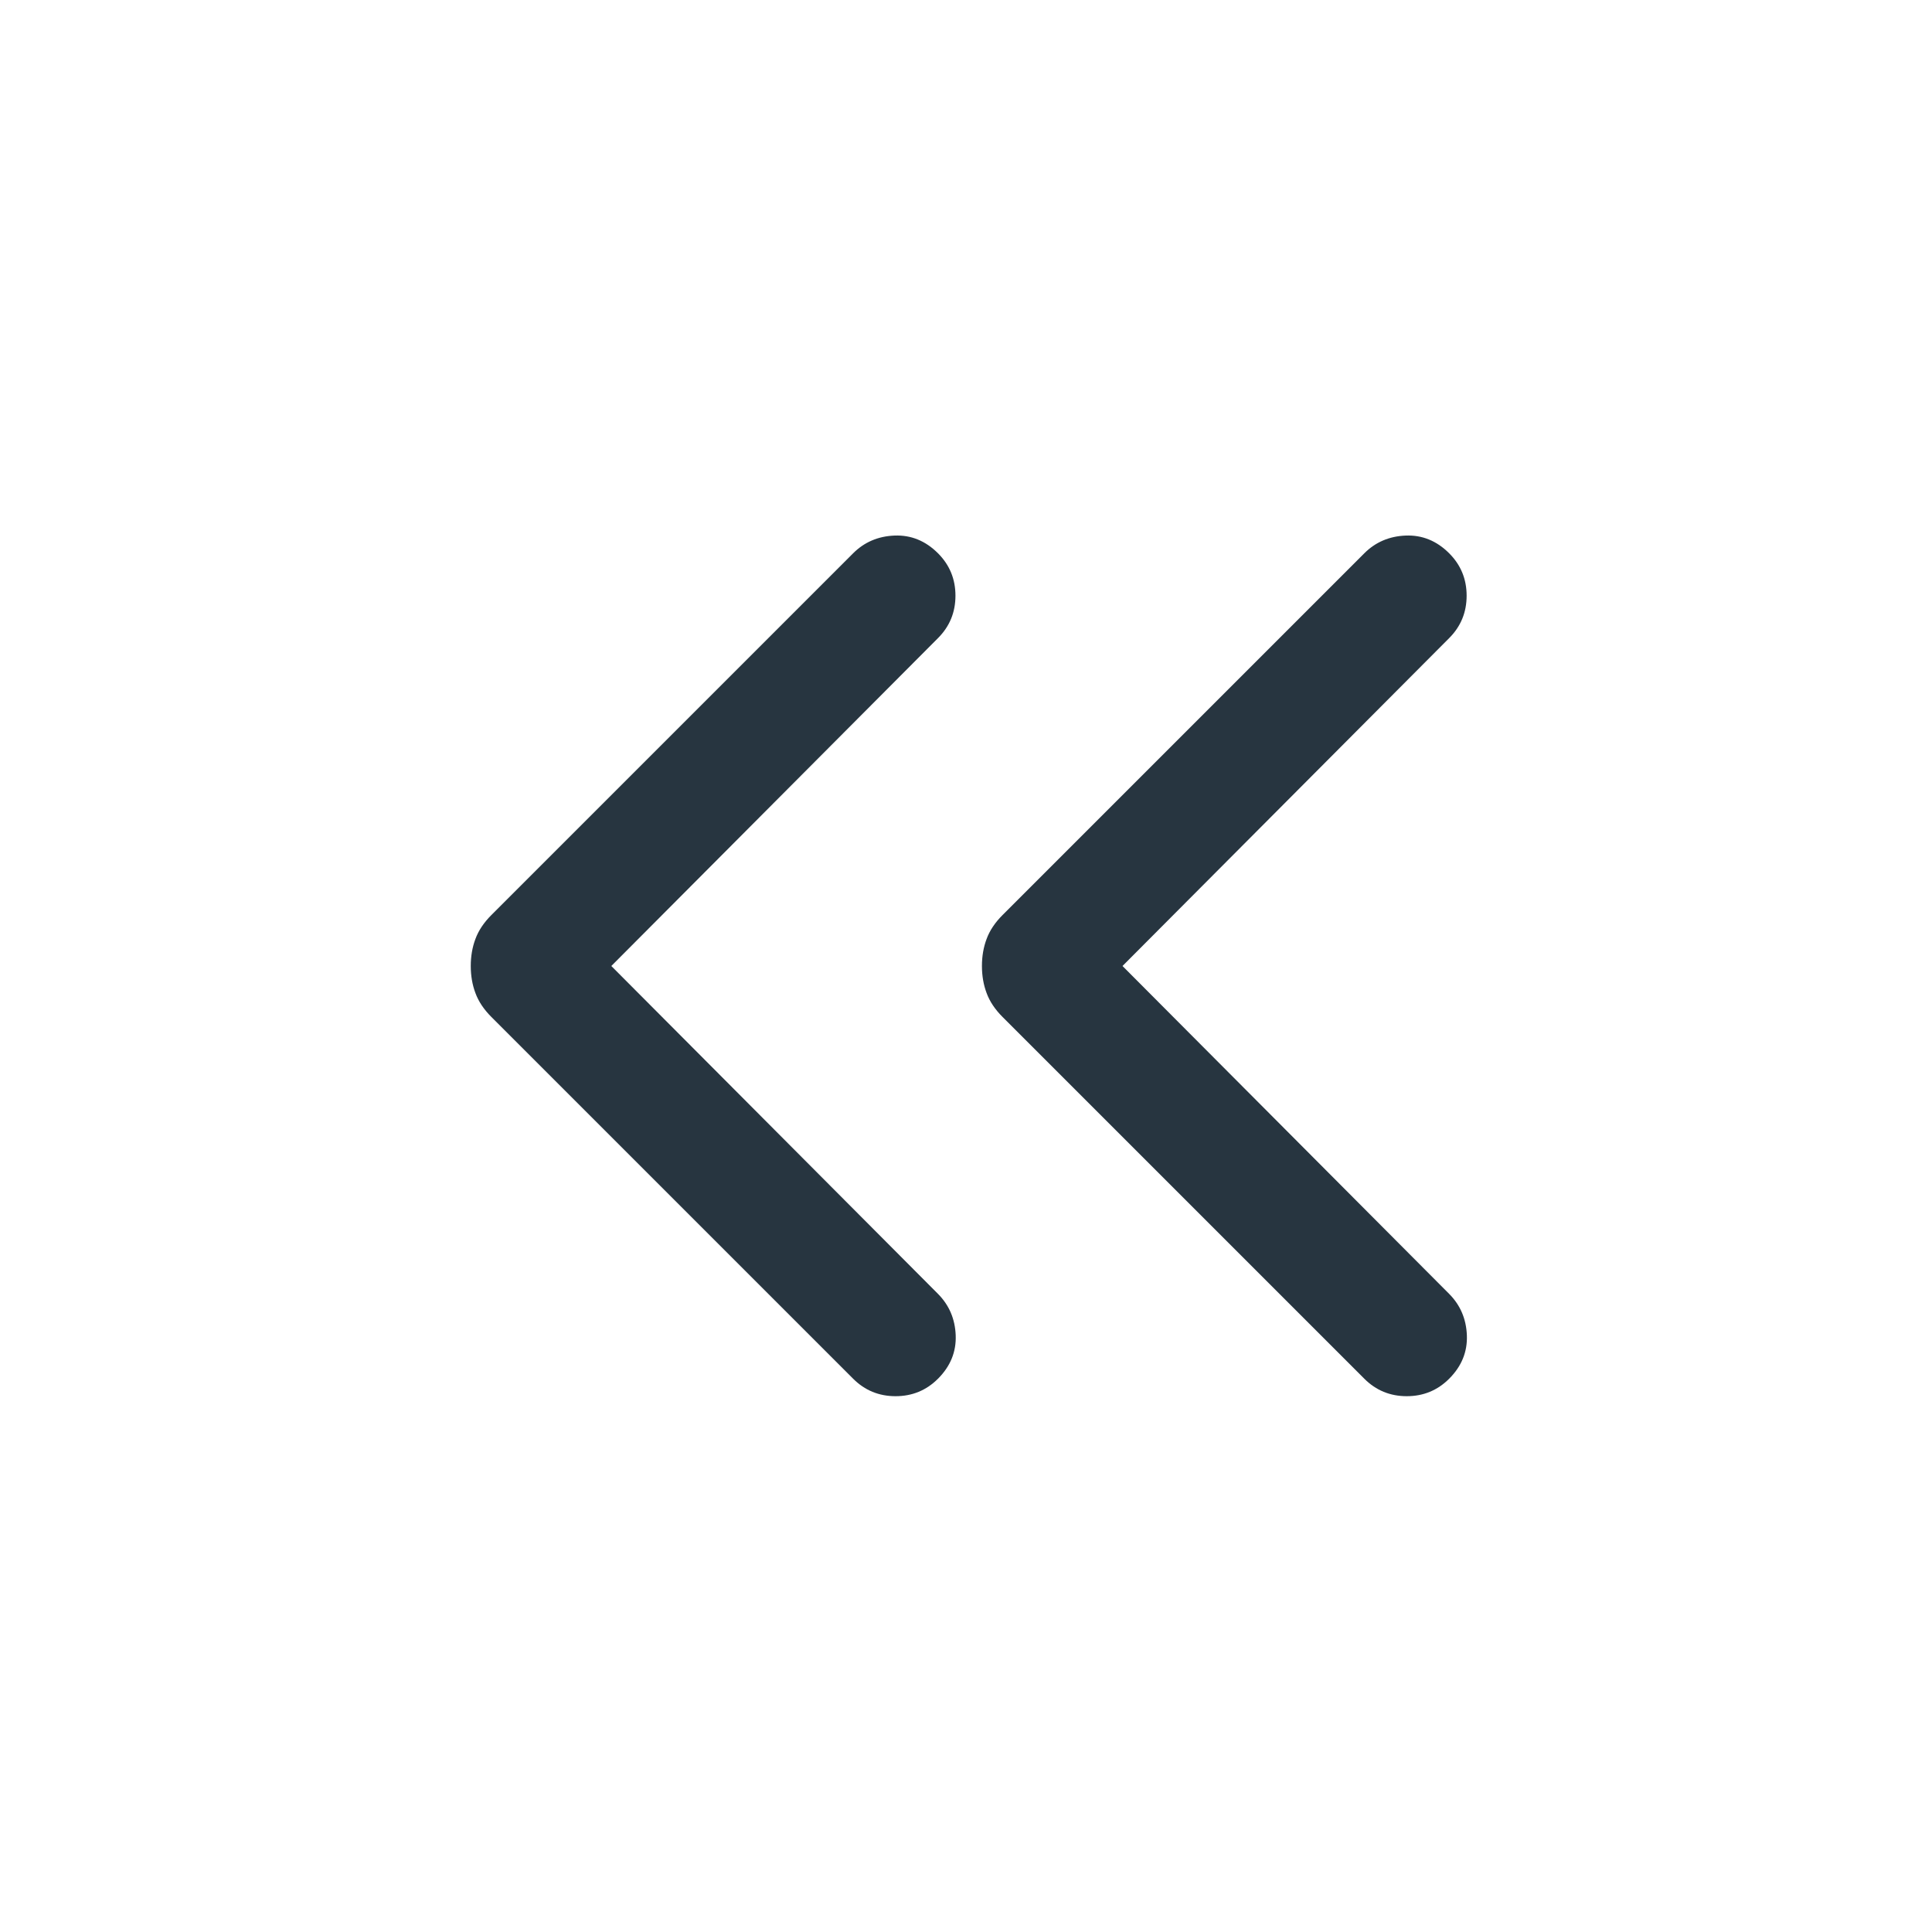 <svg width="24" height="24" viewBox="0 0 24 24" fill="none" xmlns="http://www.w3.org/2000/svg">
<path d="M7.594 12L11.652 16.073C11.79 16.212 11.864 16.383 11.872 16.587C11.88 16.792 11.807 16.972 11.652 17.127C11.507 17.272 11.331 17.344 11.125 17.344C10.919 17.344 10.743 17.272 10.598 17.127L6.104 12.633C6.01 12.539 5.944 12.44 5.906 12.336C5.867 12.233 5.848 12.12 5.848 12C5.848 11.88 5.867 11.767 5.906 11.664C5.944 11.56 6.01 11.461 6.104 11.367L10.598 6.873C10.736 6.735 10.908 6.661 11.112 6.653C11.317 6.645 11.497 6.718 11.652 6.873C11.797 7.018 11.869 7.194 11.869 7.4C11.869 7.606 11.797 7.782 11.652 7.927L7.594 12ZM13.944 12L18.002 16.073C18.14 16.212 18.214 16.383 18.222 16.587C18.23 16.792 18.157 16.972 18.002 17.127C17.857 17.272 17.681 17.344 17.475 17.344C17.269 17.344 17.093 17.272 16.948 17.127L12.454 12.633C12.36 12.539 12.294 12.44 12.256 12.336C12.217 12.233 12.198 12.12 12.198 12C12.198 11.88 12.217 11.767 12.256 11.664C12.294 11.56 12.36 11.461 12.454 11.367L16.948 6.873C17.086 6.735 17.258 6.661 17.462 6.653C17.667 6.645 17.847 6.718 18.002 6.873C18.147 7.018 18.219 7.194 18.219 7.4C18.219 7.606 18.147 7.782 18.002 7.927L13.944 12Z" fill="#273540"/>
</svg>
